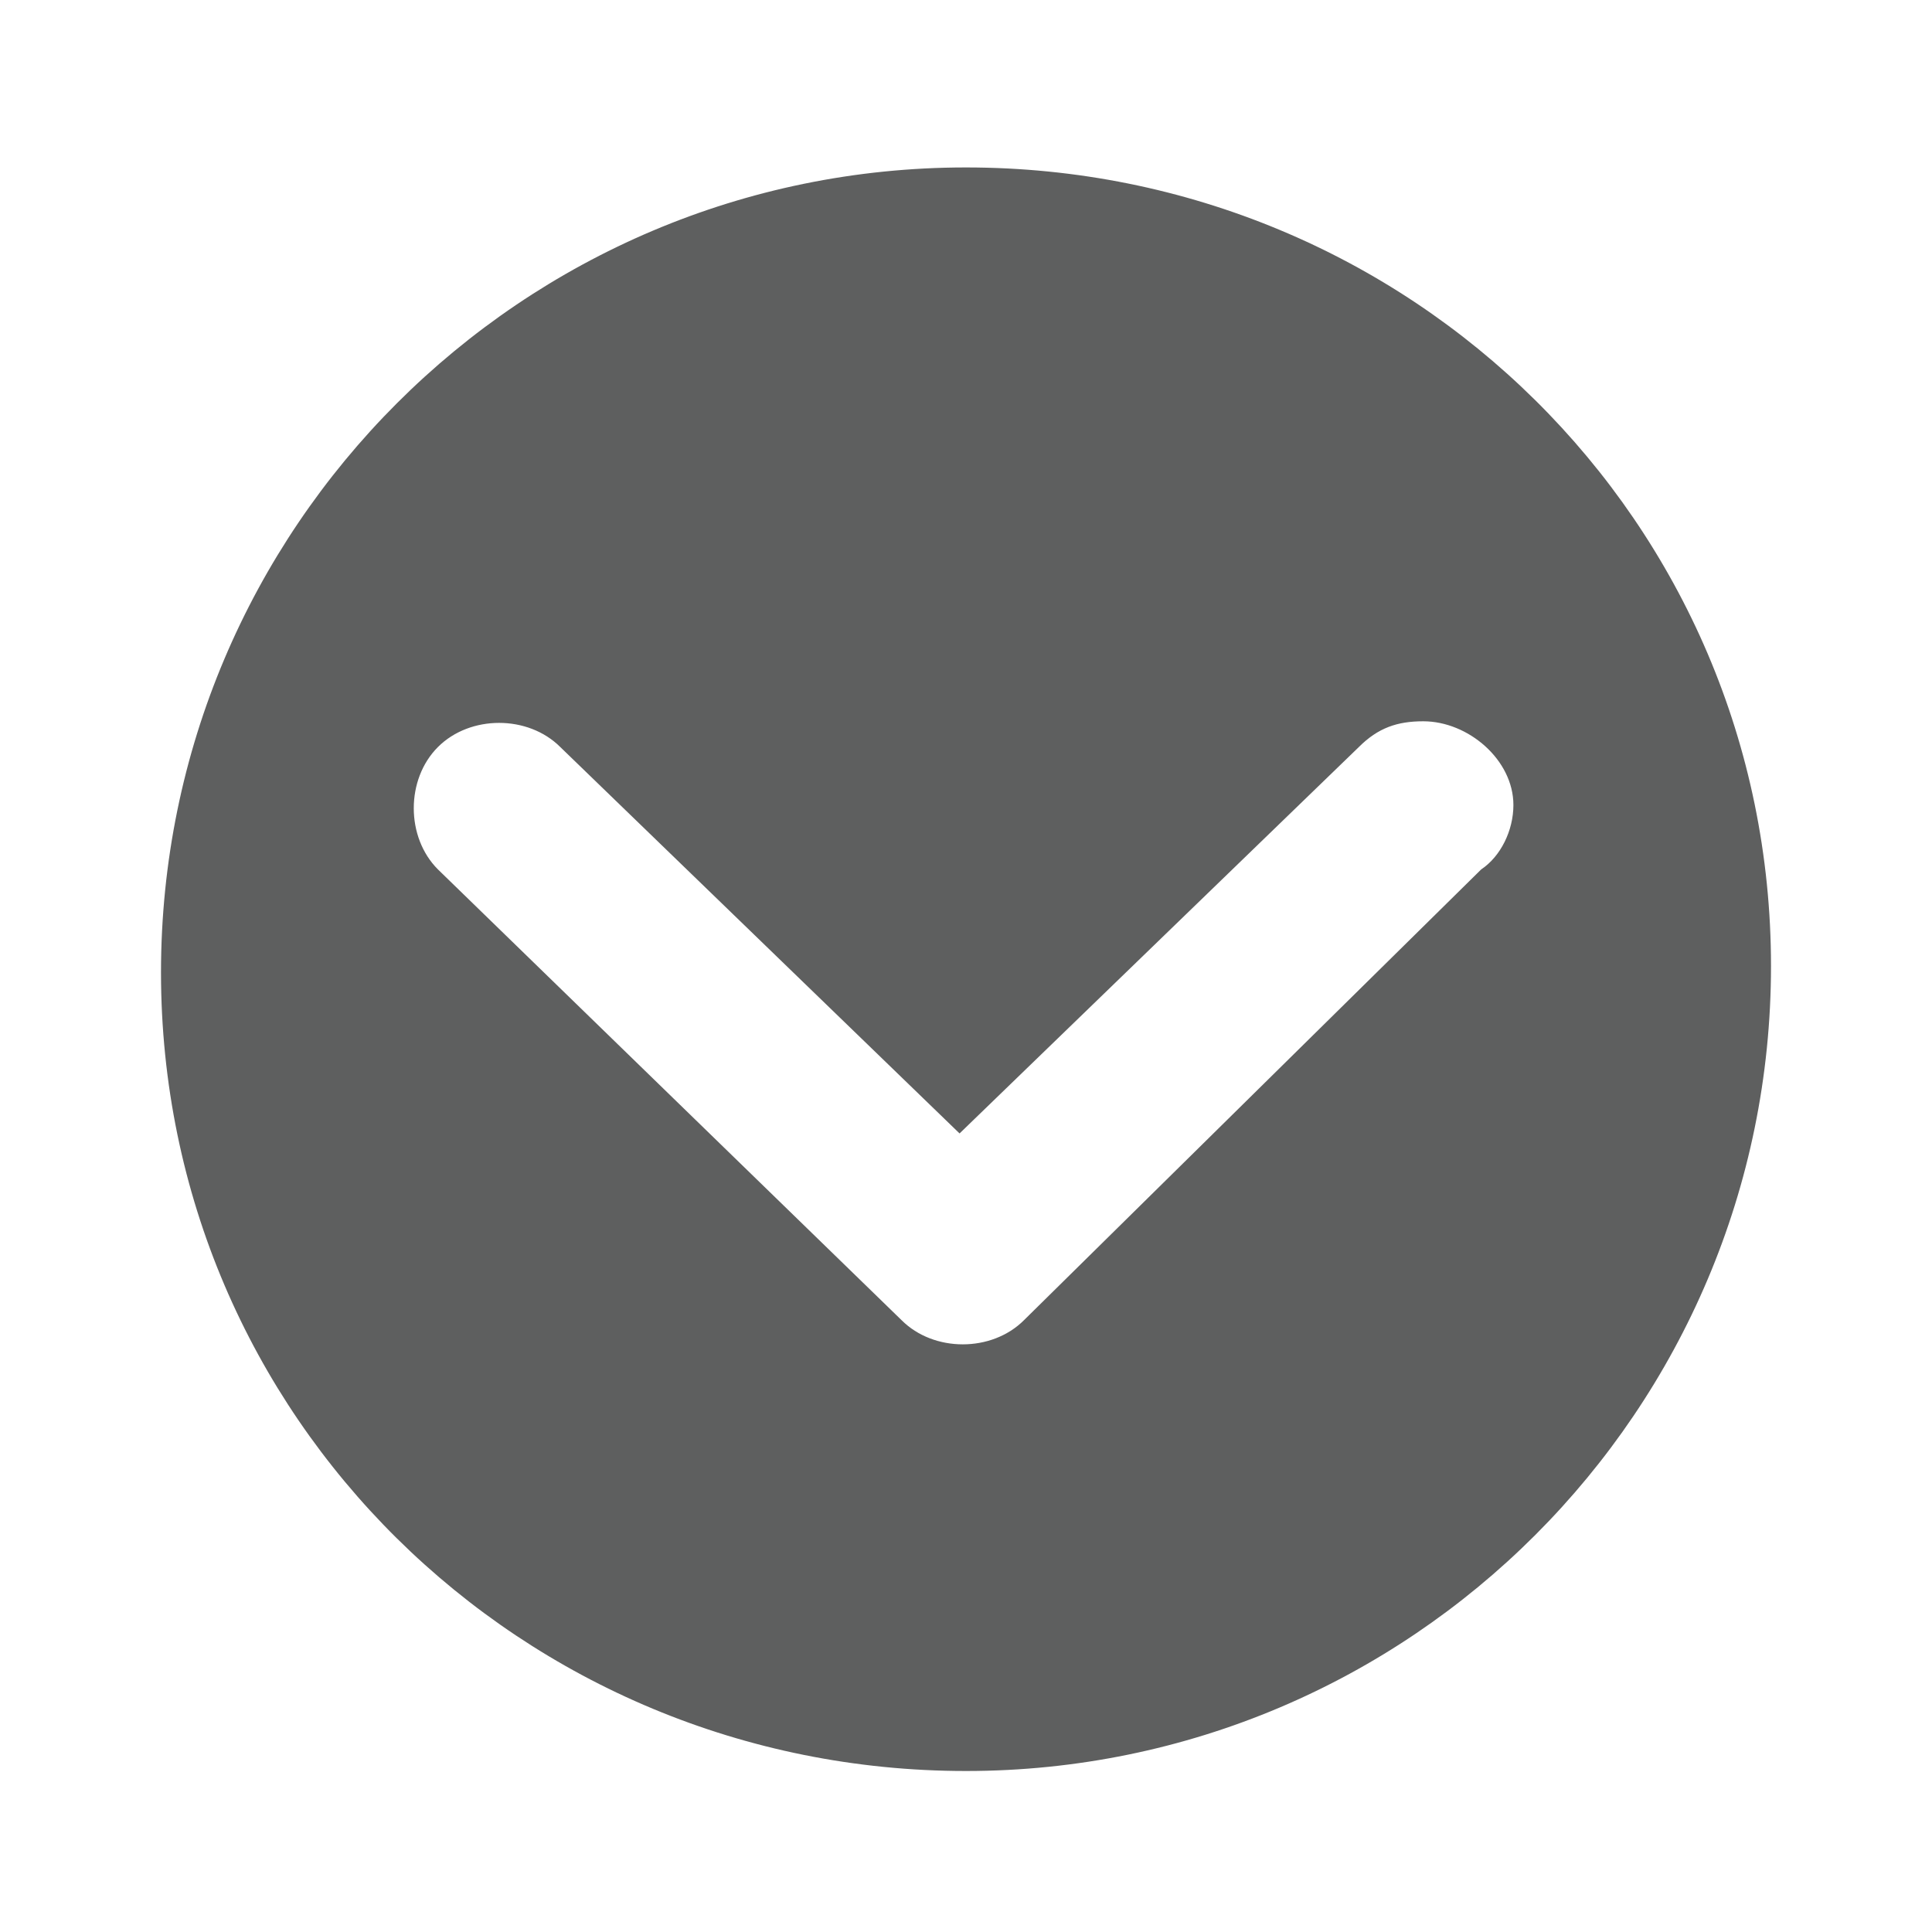 <?xml version="1.0" encoding="utf-8"?>
<!-- Generator: Adobe Illustrator 21.0.2, SVG Export Plug-In . SVG Version: 6.00 Build 0)  -->
<svg version="1.1" id="guias" xmlns="http://www.w3.org/2000/svg" xmlns:xlink="http://www.w3.org/1999/xlink" x="0px" y="0px"
	 viewBox="0 0 30 30" style="enable-background:new 0 0 30 30;" xml:space="preserve">
<style type="text/css">
	.st0{fill:#5E5F5F;}
</style>
<title>iconos</title>
<path class="st0" d="M15,2.6C8.1,2.6,2.5,8.2,2.5,15.1S8.1,27.5,15,27.5s12.5-5.6,12.5-12.5S21.9,2.6,15,2.6L15,2.6z M15.9,20.5
	c-0.5,0.5-1.4,0.5-1.9,0l-7.2-7c-0.5-0.5-0.5-1.4,0-1.9c0.5-0.5,1.4-0.5,1.9,0c0,0,0,0,0,0l6.2,6l6.2-6c0.3-0.3,0.6-0.4,1-0.4
	c0.7,0,1.4,0.6,1.4,1.3c0,0,0,0,0,0c0,0.4-0.2,0.8-0.5,1L15.9,20.5z"/>
</svg>

